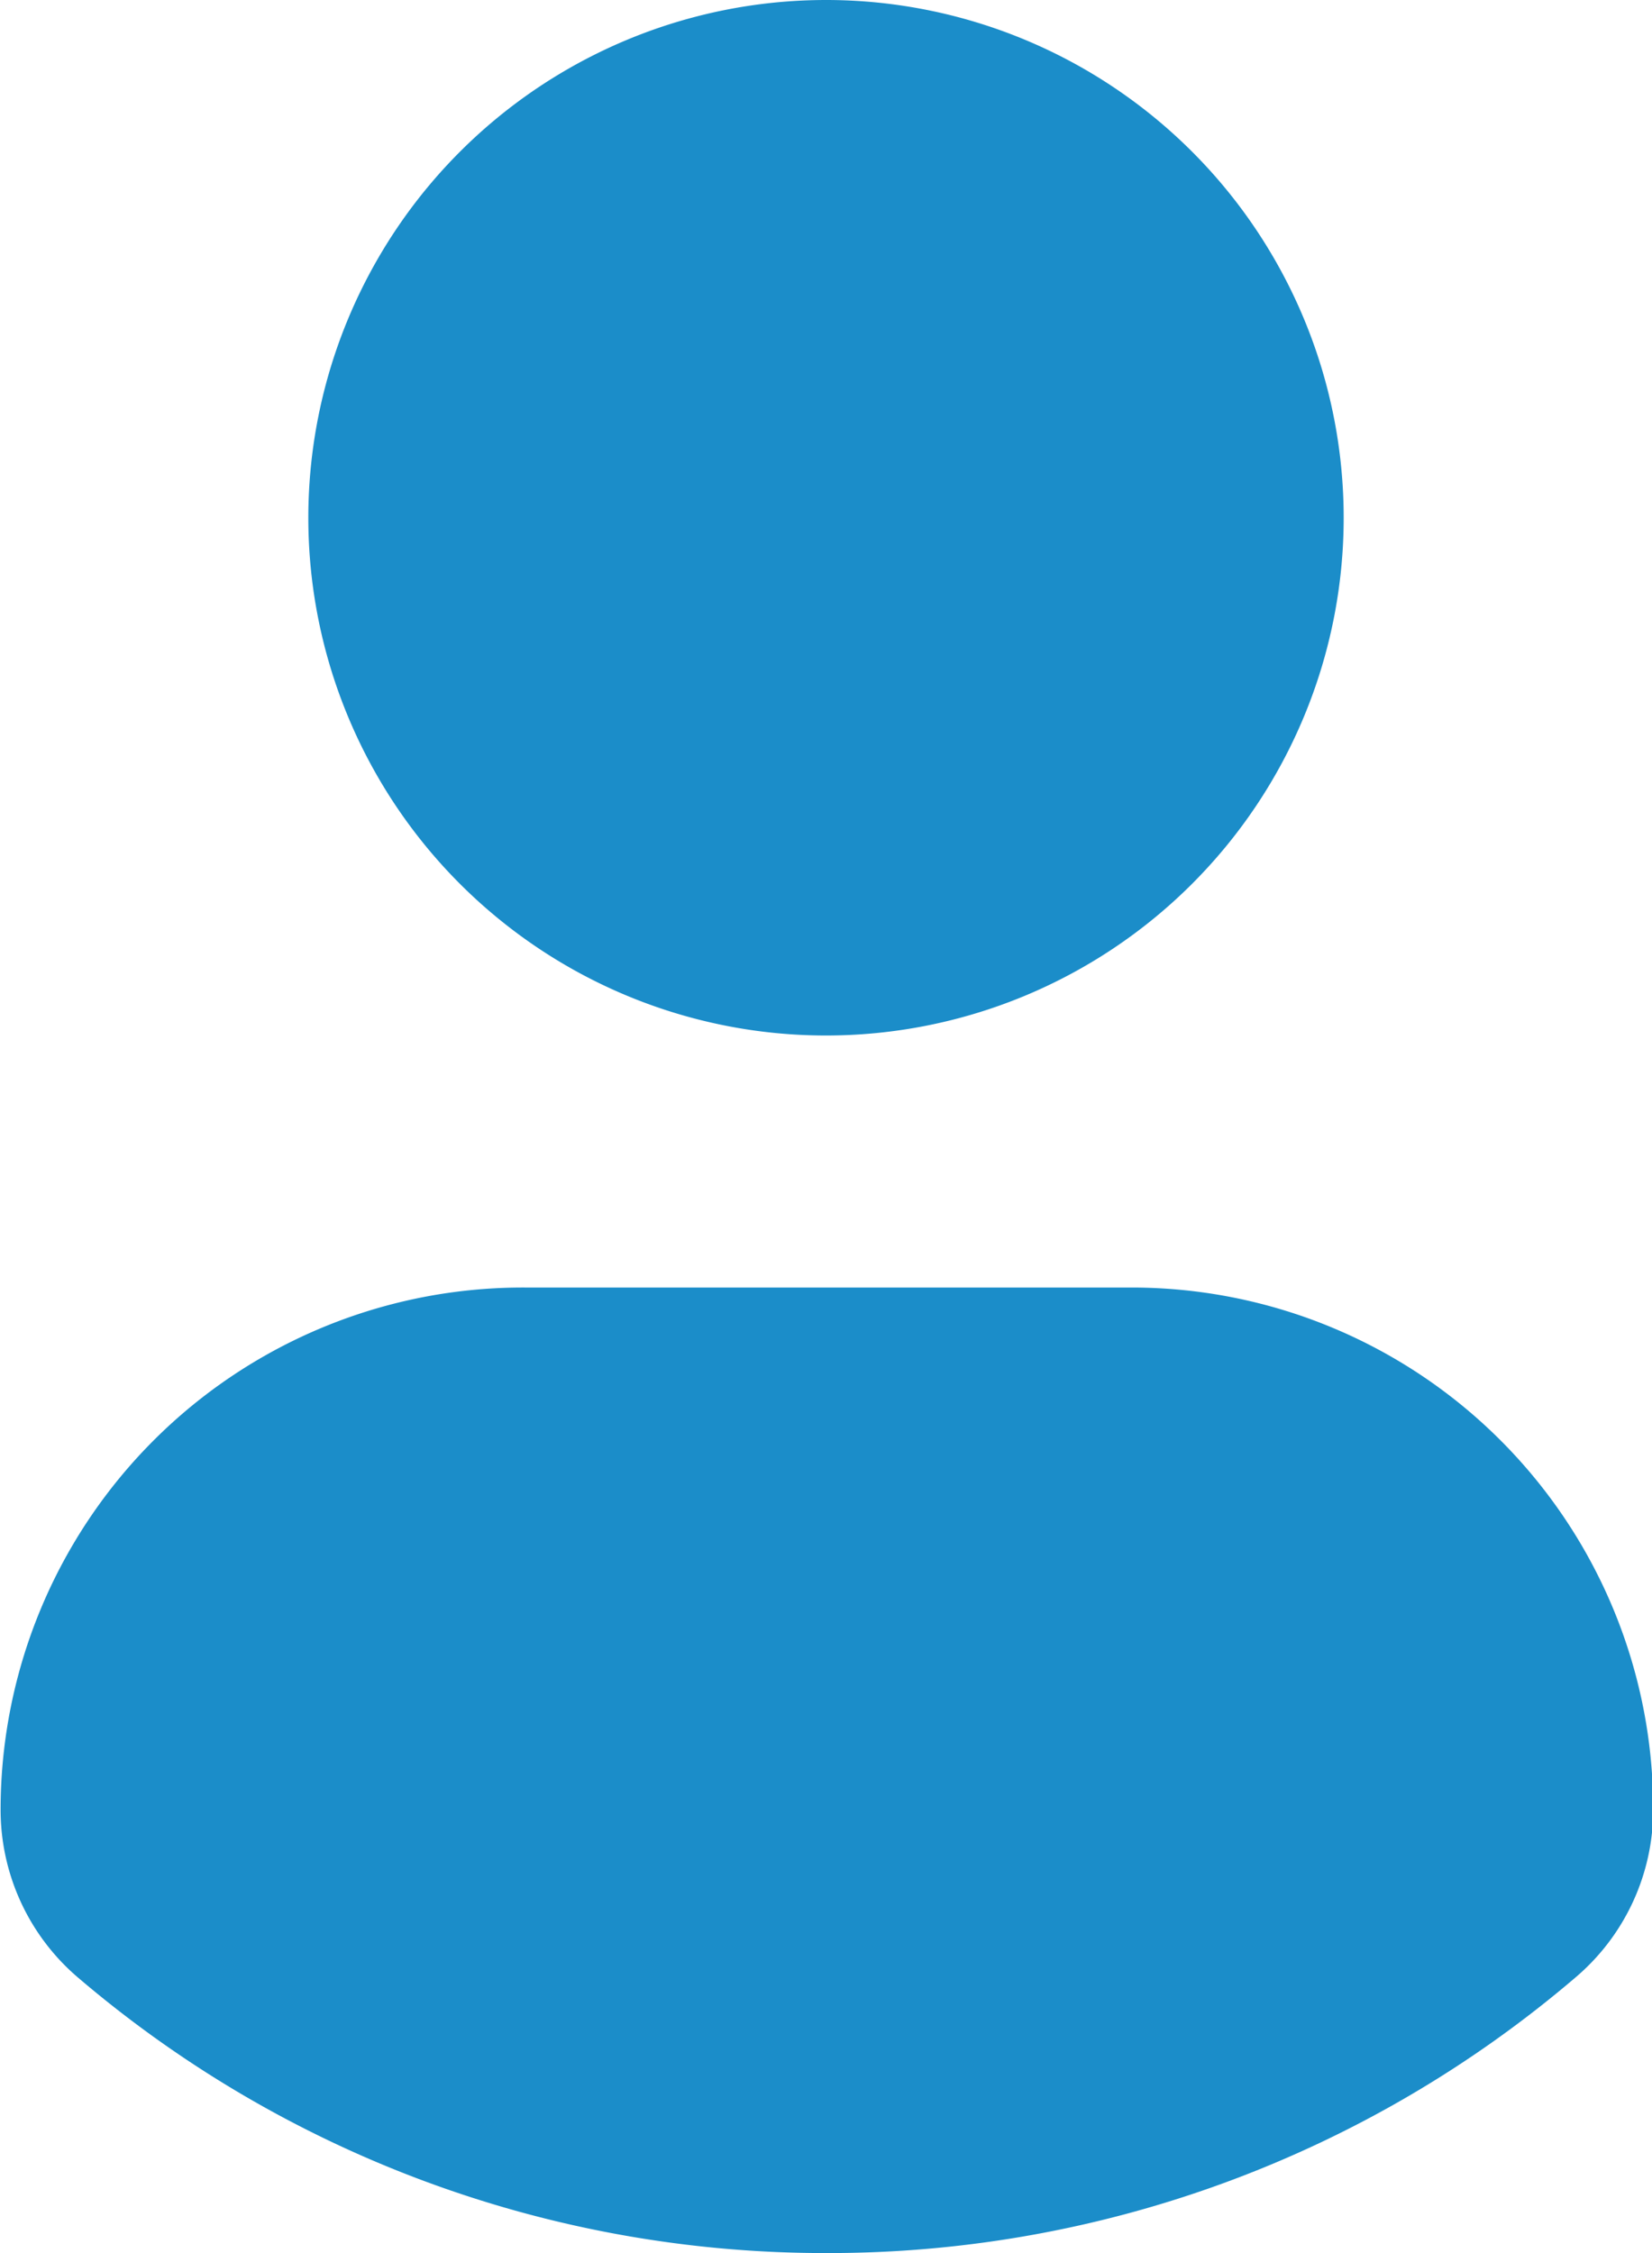 <svg xmlns="http://www.w3.org/2000/svg" width="11" height="15" viewBox="0 0 11 15">
  <path id="Path_30132" data-name="Path 30132" d="M9.4,2.467A3.447,3.447,0,1,1,5.949,5.913,3.448,3.448,0,0,1,9.4,2.467Zm0,15A7.658,7.658,0,0,1,4.412,15.63,1.468,1.468,0,0,1,3.9,14.514a3.477,3.477,0,0,1,3.5-3.475h4.014a3.472,3.472,0,0,1,3.49,3.475,1.465,1.465,0,0,1-.515,1.116A7.655,7.655,0,0,1,9.4,17.467Z" transform="translate(-3.896 -2.467)" fill="#1b8dc9"/>
</svg>
